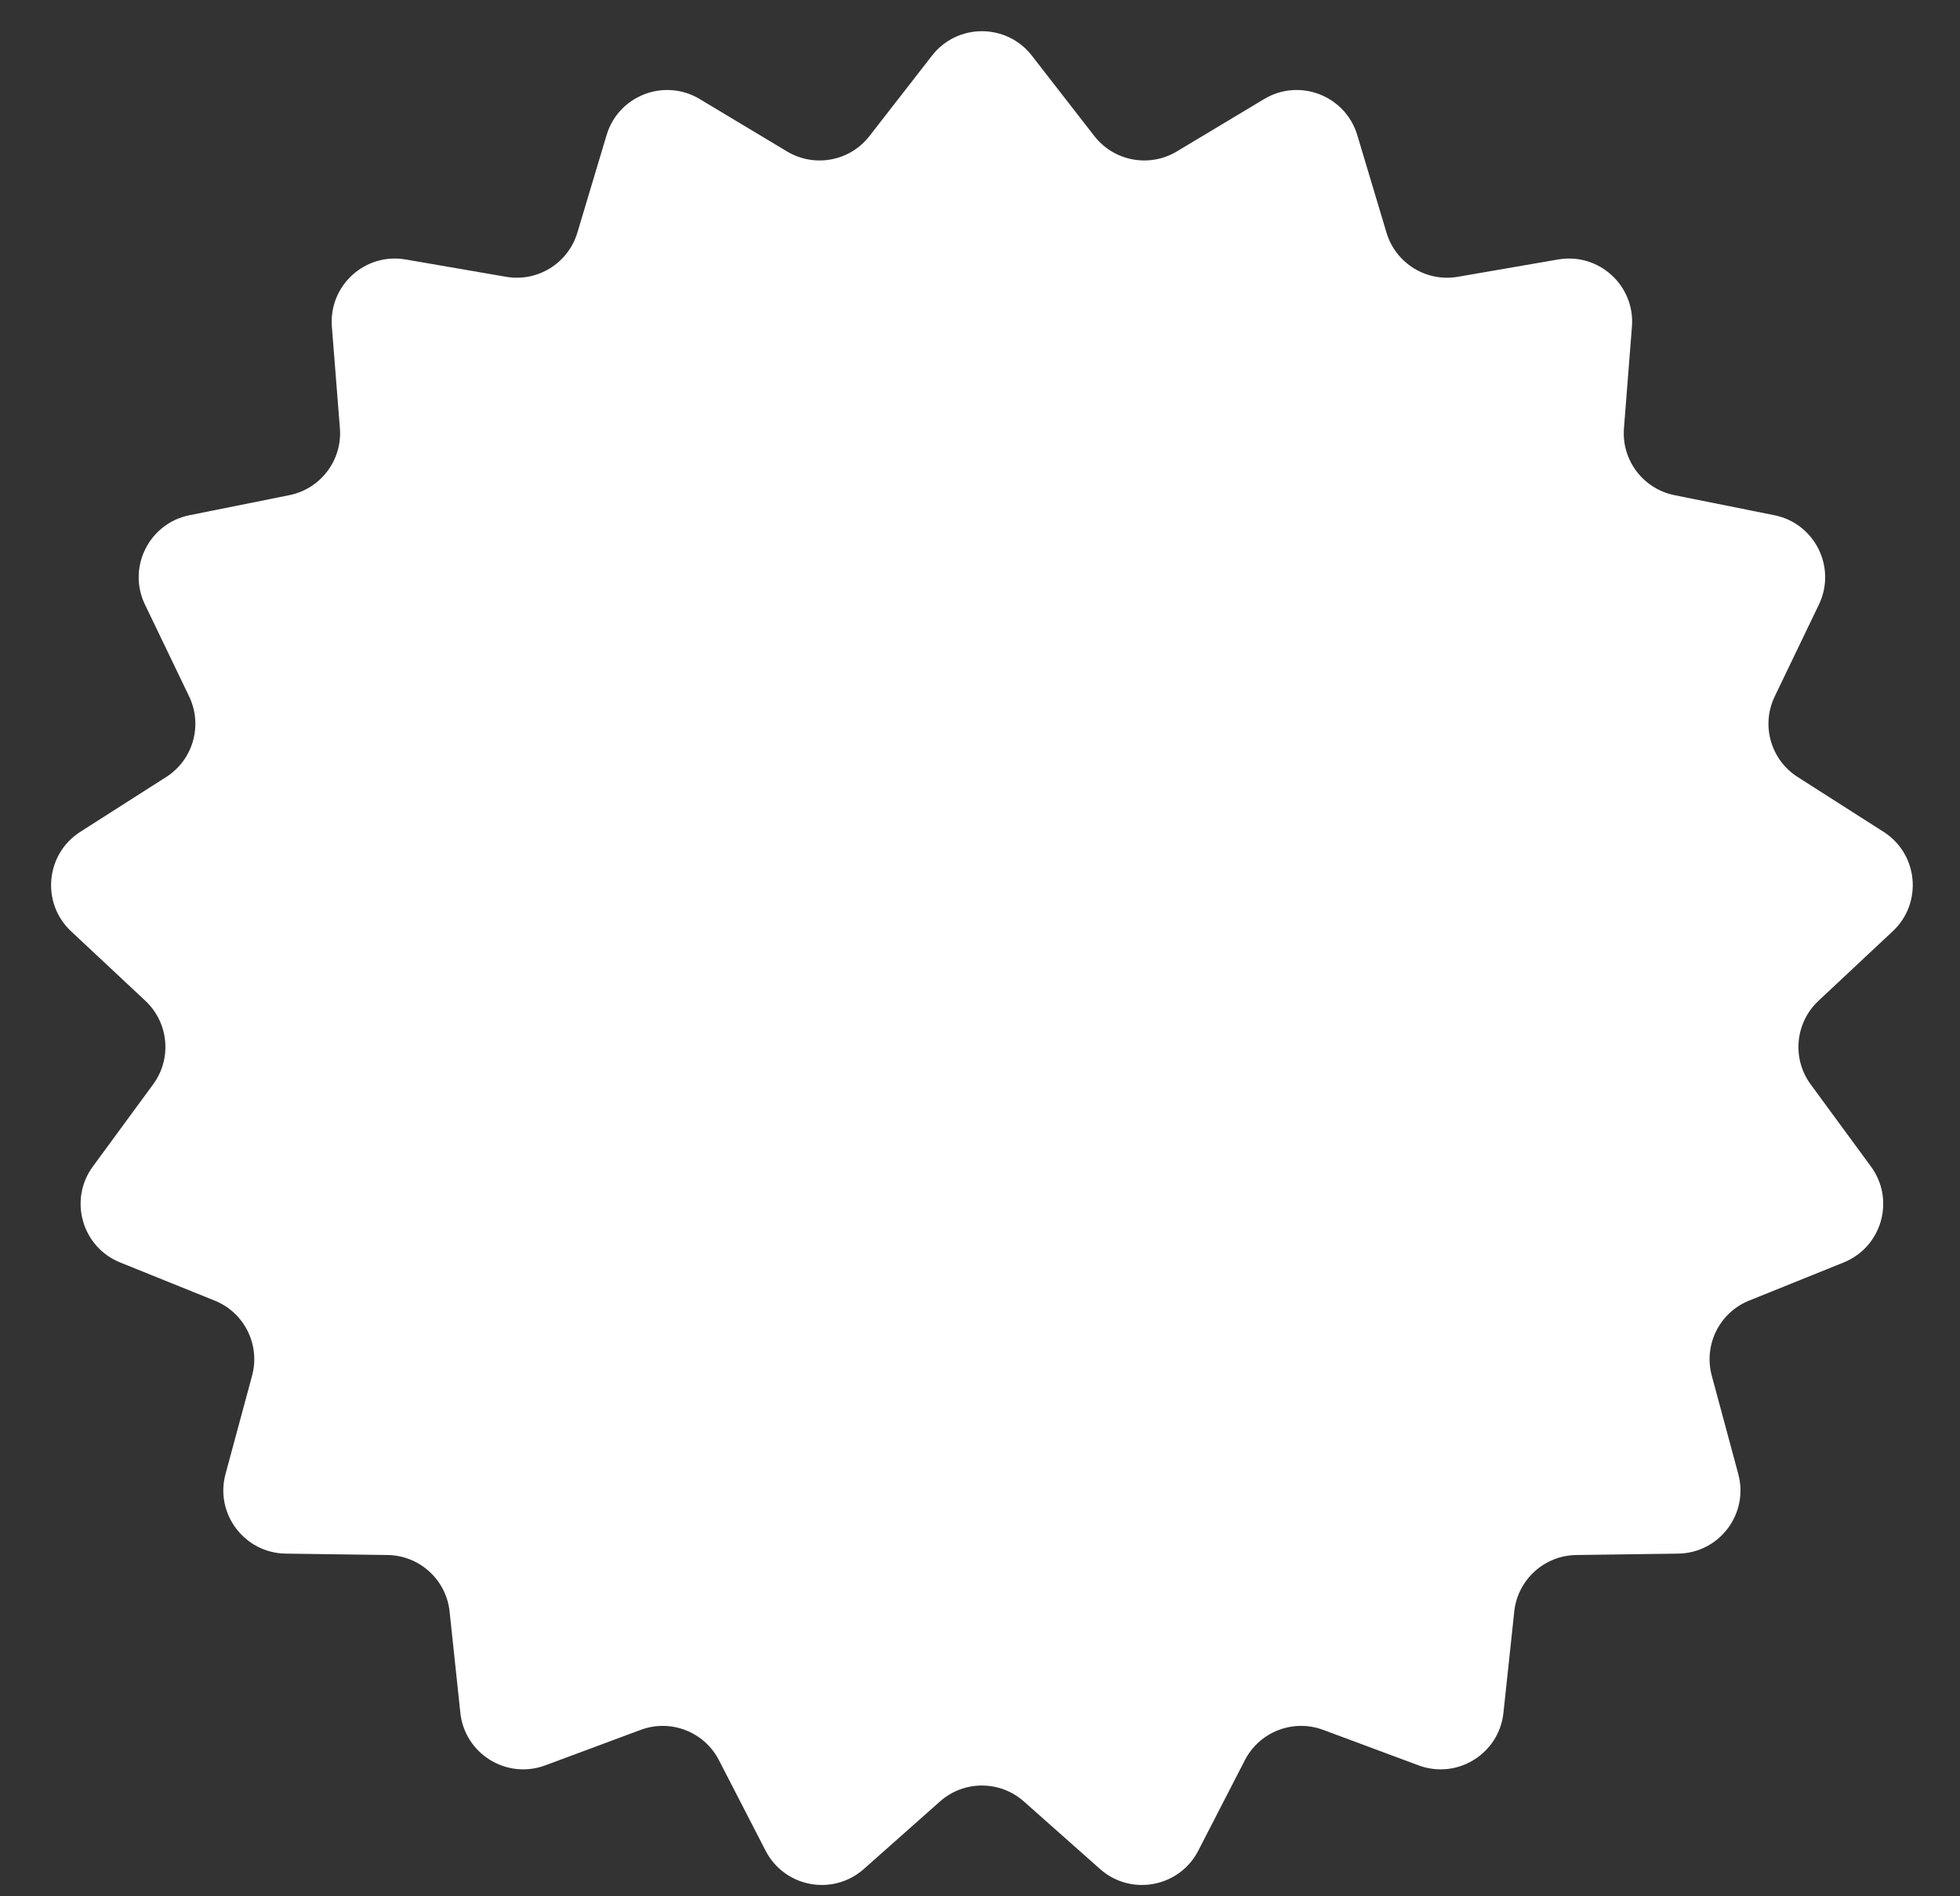 <svg width="31" height="30" viewBox="0 0 31 30" fill="none" xmlns="http://www.w3.org/2000/svg">
<rect x="0" y="0" width="31" height="30" fill="#333333" stroke="none"/>
<path d="M14.741 0.88C15.141 0.365 15.92 0.365 16.32 0.88L17.308 2.152C17.619 2.552 18.179 2.656 18.613 2.396L19.994 1.567C20.553 1.231 21.279 1.512 21.467 2.137L21.929 3.68C22.074 4.165 22.558 4.465 23.057 4.379L24.644 4.105C25.287 3.994 25.863 4.518 25.811 5.169L25.685 6.775C25.645 7.279 25.988 7.734 26.485 7.834L28.064 8.151C28.704 8.28 29.051 8.977 28.768 9.565L28.07 11.017C27.85 11.473 28.006 12.021 28.433 12.293L29.791 13.16C30.341 13.511 30.413 14.287 29.936 14.733L28.761 15.834C28.392 16.18 28.339 16.747 28.638 17.155L29.591 18.454C29.978 18.98 29.765 19.729 29.159 19.973L27.665 20.576C27.196 20.765 26.942 21.275 27.074 21.764L27.493 23.319C27.663 23.949 27.194 24.57 26.542 24.579L24.931 24.601C24.425 24.608 24.004 24.992 23.95 25.495L23.779 27.097C23.71 27.746 23.048 28.156 22.437 27.929L20.927 27.367C20.452 27.191 19.921 27.397 19.689 27.847L18.952 29.279C18.653 29.859 17.887 30.002 17.399 29.569L16.194 28.5C15.815 28.164 15.245 28.164 14.867 28.5L13.662 29.569C13.173 30.002 12.408 29.859 12.109 29.279L11.371 27.847C11.14 27.397 10.608 27.191 10.134 27.367L8.624 27.929C8.012 28.156 7.35 27.746 7.281 27.097L7.111 25.495C7.057 24.992 6.636 24.608 6.13 24.601L4.519 24.579C3.867 24.57 3.397 23.949 3.567 23.319L3.987 21.764C4.119 21.275 3.865 20.765 3.395 20.576L1.901 19.973C1.296 19.729 1.083 18.98 1.469 18.454L2.422 17.155C2.722 16.747 2.669 16.18 2.3 15.834L1.124 14.733C0.648 14.287 0.72 13.511 1.27 13.16L2.628 12.293C3.055 12.021 3.21 11.473 2.991 11.017L2.293 9.565C2.01 8.977 2.357 8.28 2.997 8.151L4.576 7.834C5.072 7.734 5.416 7.279 5.376 6.775L5.249 5.169C5.198 4.518 5.773 3.994 6.416 4.105L8.004 4.379C8.502 4.465 8.987 4.165 9.132 3.68L9.594 2.137C9.781 1.512 10.507 1.231 11.067 1.567L12.448 2.396C12.882 2.656 13.442 2.552 13.752 2.152L14.741 0.88Z" fill="#ffff"/>
</svg>
